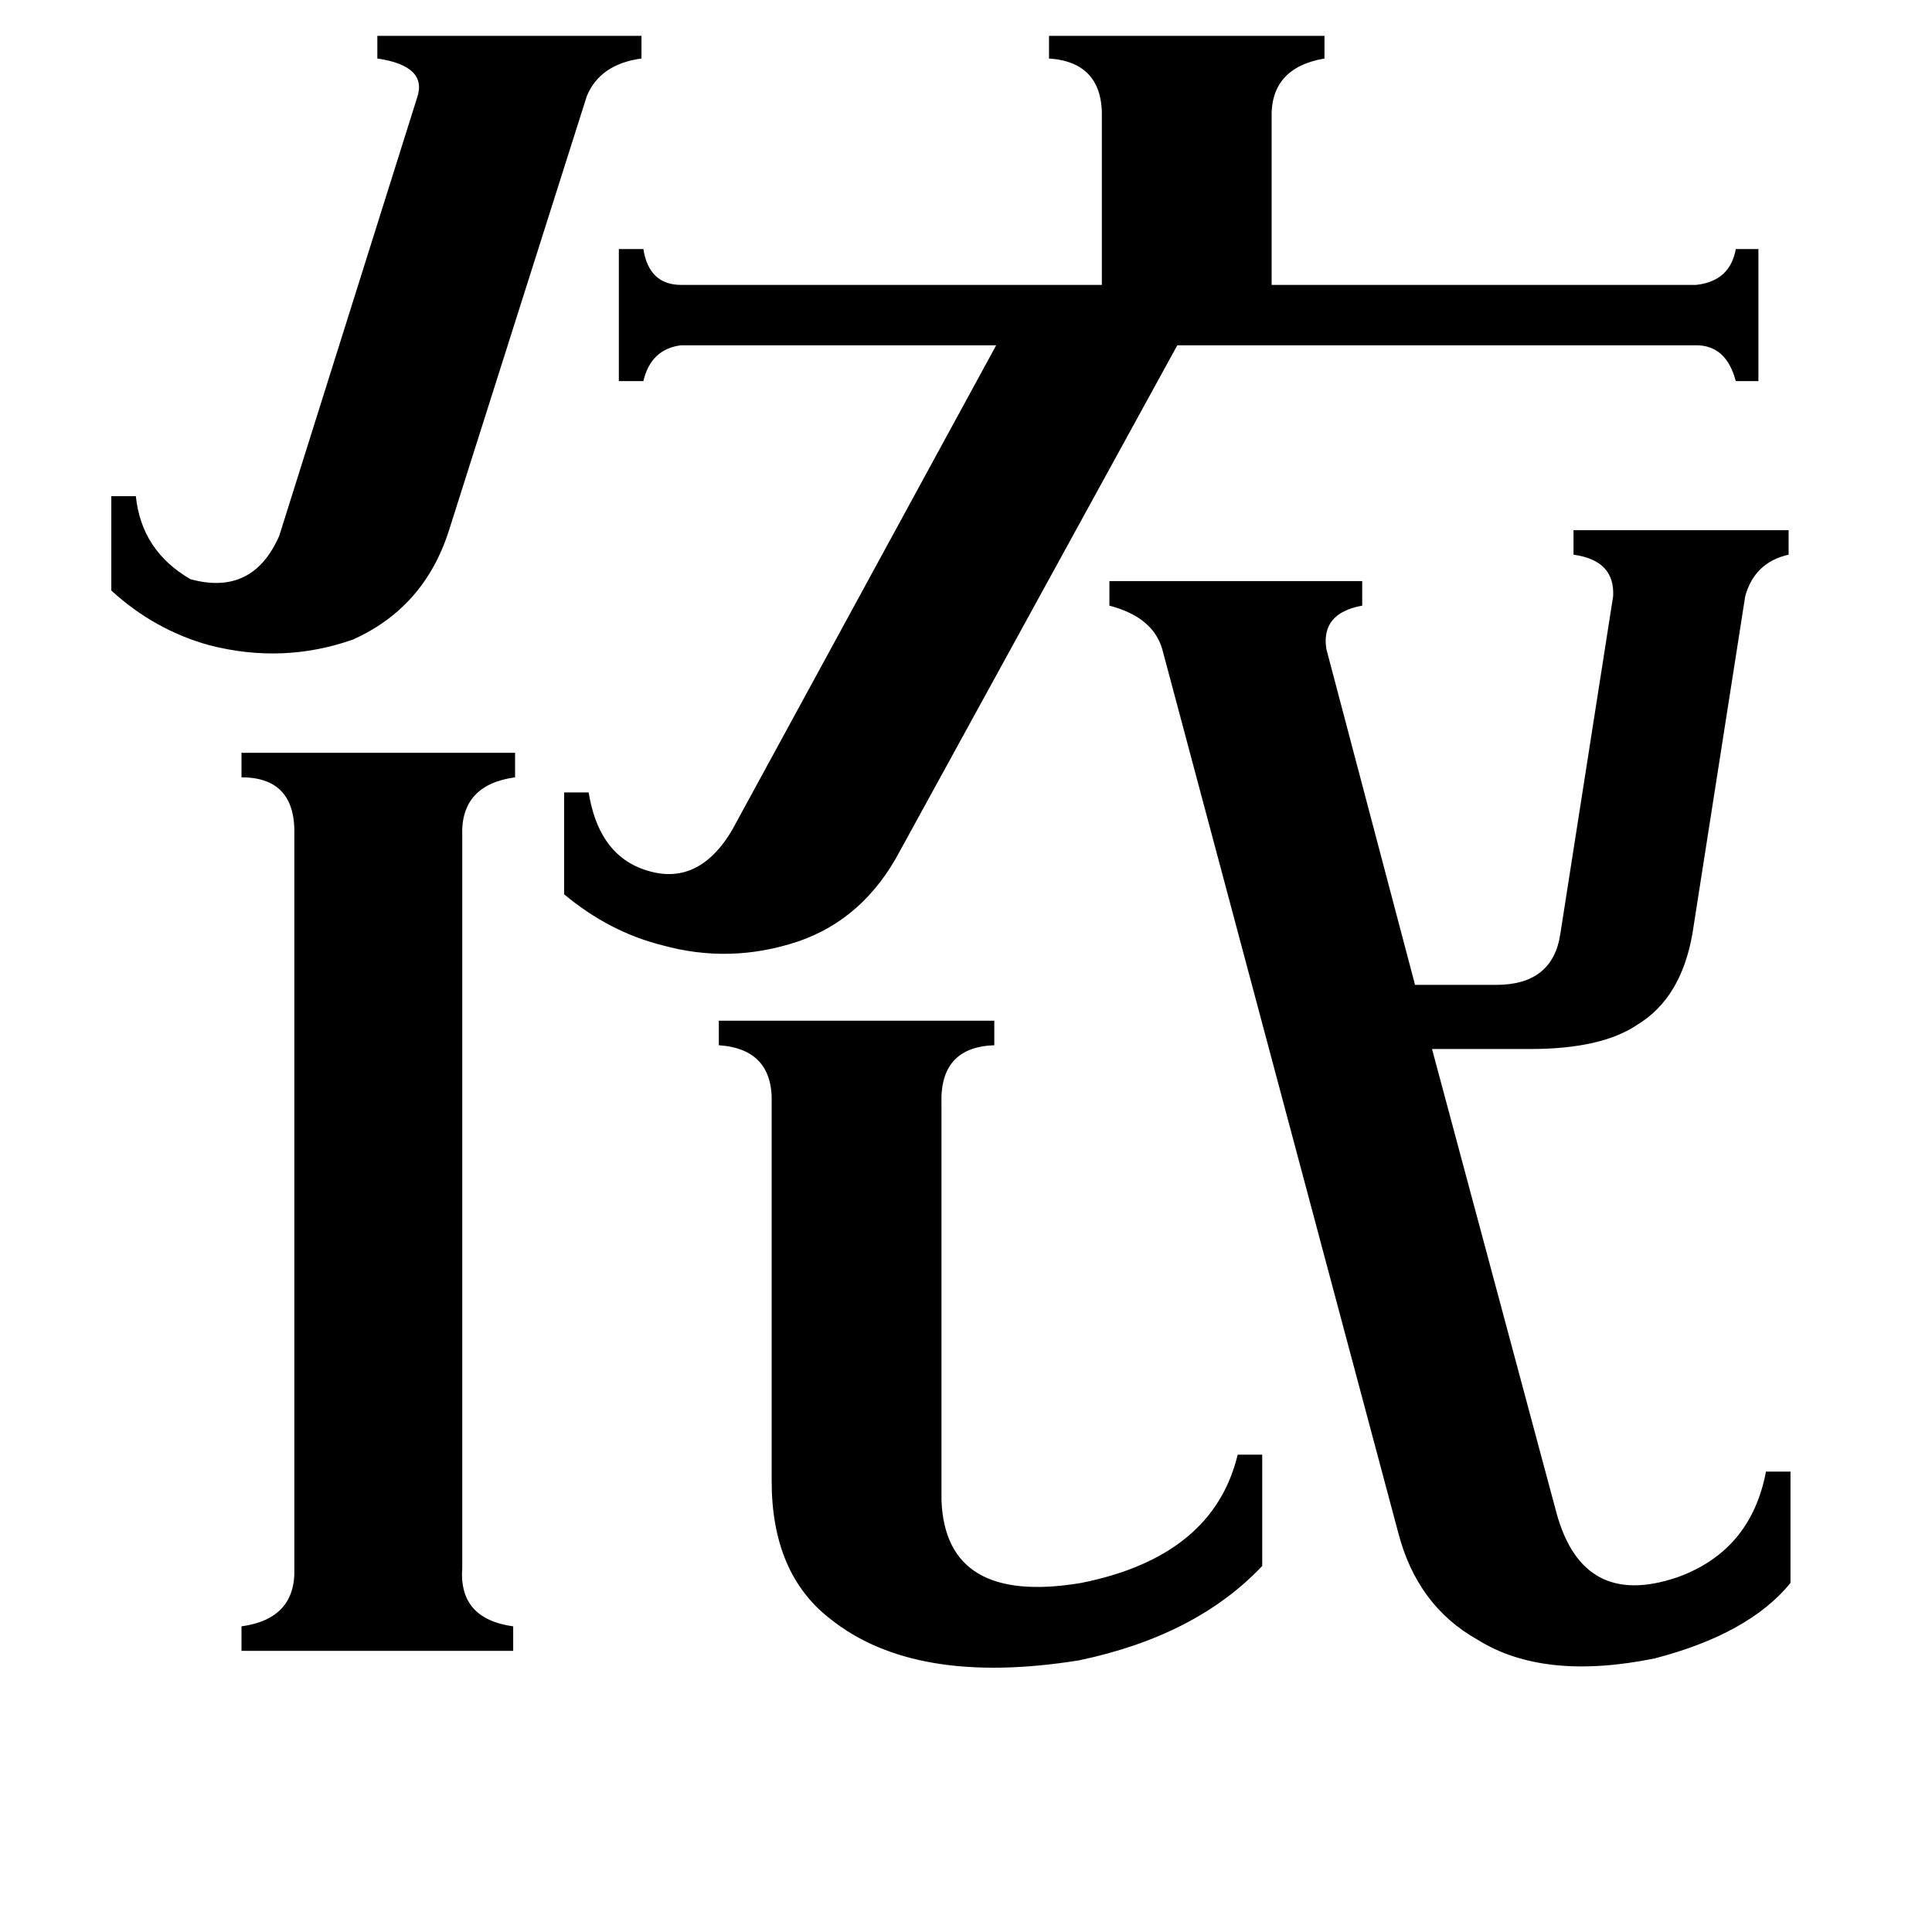 <svg xmlns="http://www.w3.org/2000/svg" viewBox="0 -800 1024 1024">
	<path fill="#000000" d="M238 -519Q225 -478 187 -461Q150 -448 111 -458Q82 -466 59 -487V-537H72Q75 -508 101 -493Q134 -484 148 -516L221 -748Q227 -765 200 -769V-781H340V-769Q318 -766 311 -749ZM499 -5Q501 51 573 39Q643 25 656 -29H669V30Q634 67 572 80Q485 94 440 58Q409 34 409 -15V-215Q410 -244 381 -246V-259H527V-246Q498 -245 499 -215ZM245 31Q243 58 272 62V75H128V62Q157 58 156 31V-357Q157 -388 128 -388V-401H273V-388Q244 -384 245 -357ZM477 -349Q458 -313 423 -301Q387 -289 351 -299Q323 -306 299 -326V-380H312Q317 -349 339 -340Q369 -328 388 -360L528 -617H361Q345 -615 341 -598H328V-668H341Q344 -649 361 -649H584V-737Q585 -767 556 -769V-781H702V-769Q673 -764 674 -737V-649H899Q917 -651 920 -668H932V-598H920Q915 -617 899 -617H624ZM616 -456Q611 -473 588 -479V-492H722V-479Q700 -475 703 -456L750 -278H793Q823 -278 827 -305L855 -484Q856 -503 834 -506V-519H948V-506Q930 -502 925 -484L897 -305Q891 -271 868 -257Q849 -244 811 -244H759L825 2Q839 53 889 36Q928 22 936 -20H949V39Q927 66 877 79Q818 91 783 69Q751 51 741 12Z"/>
</svg>